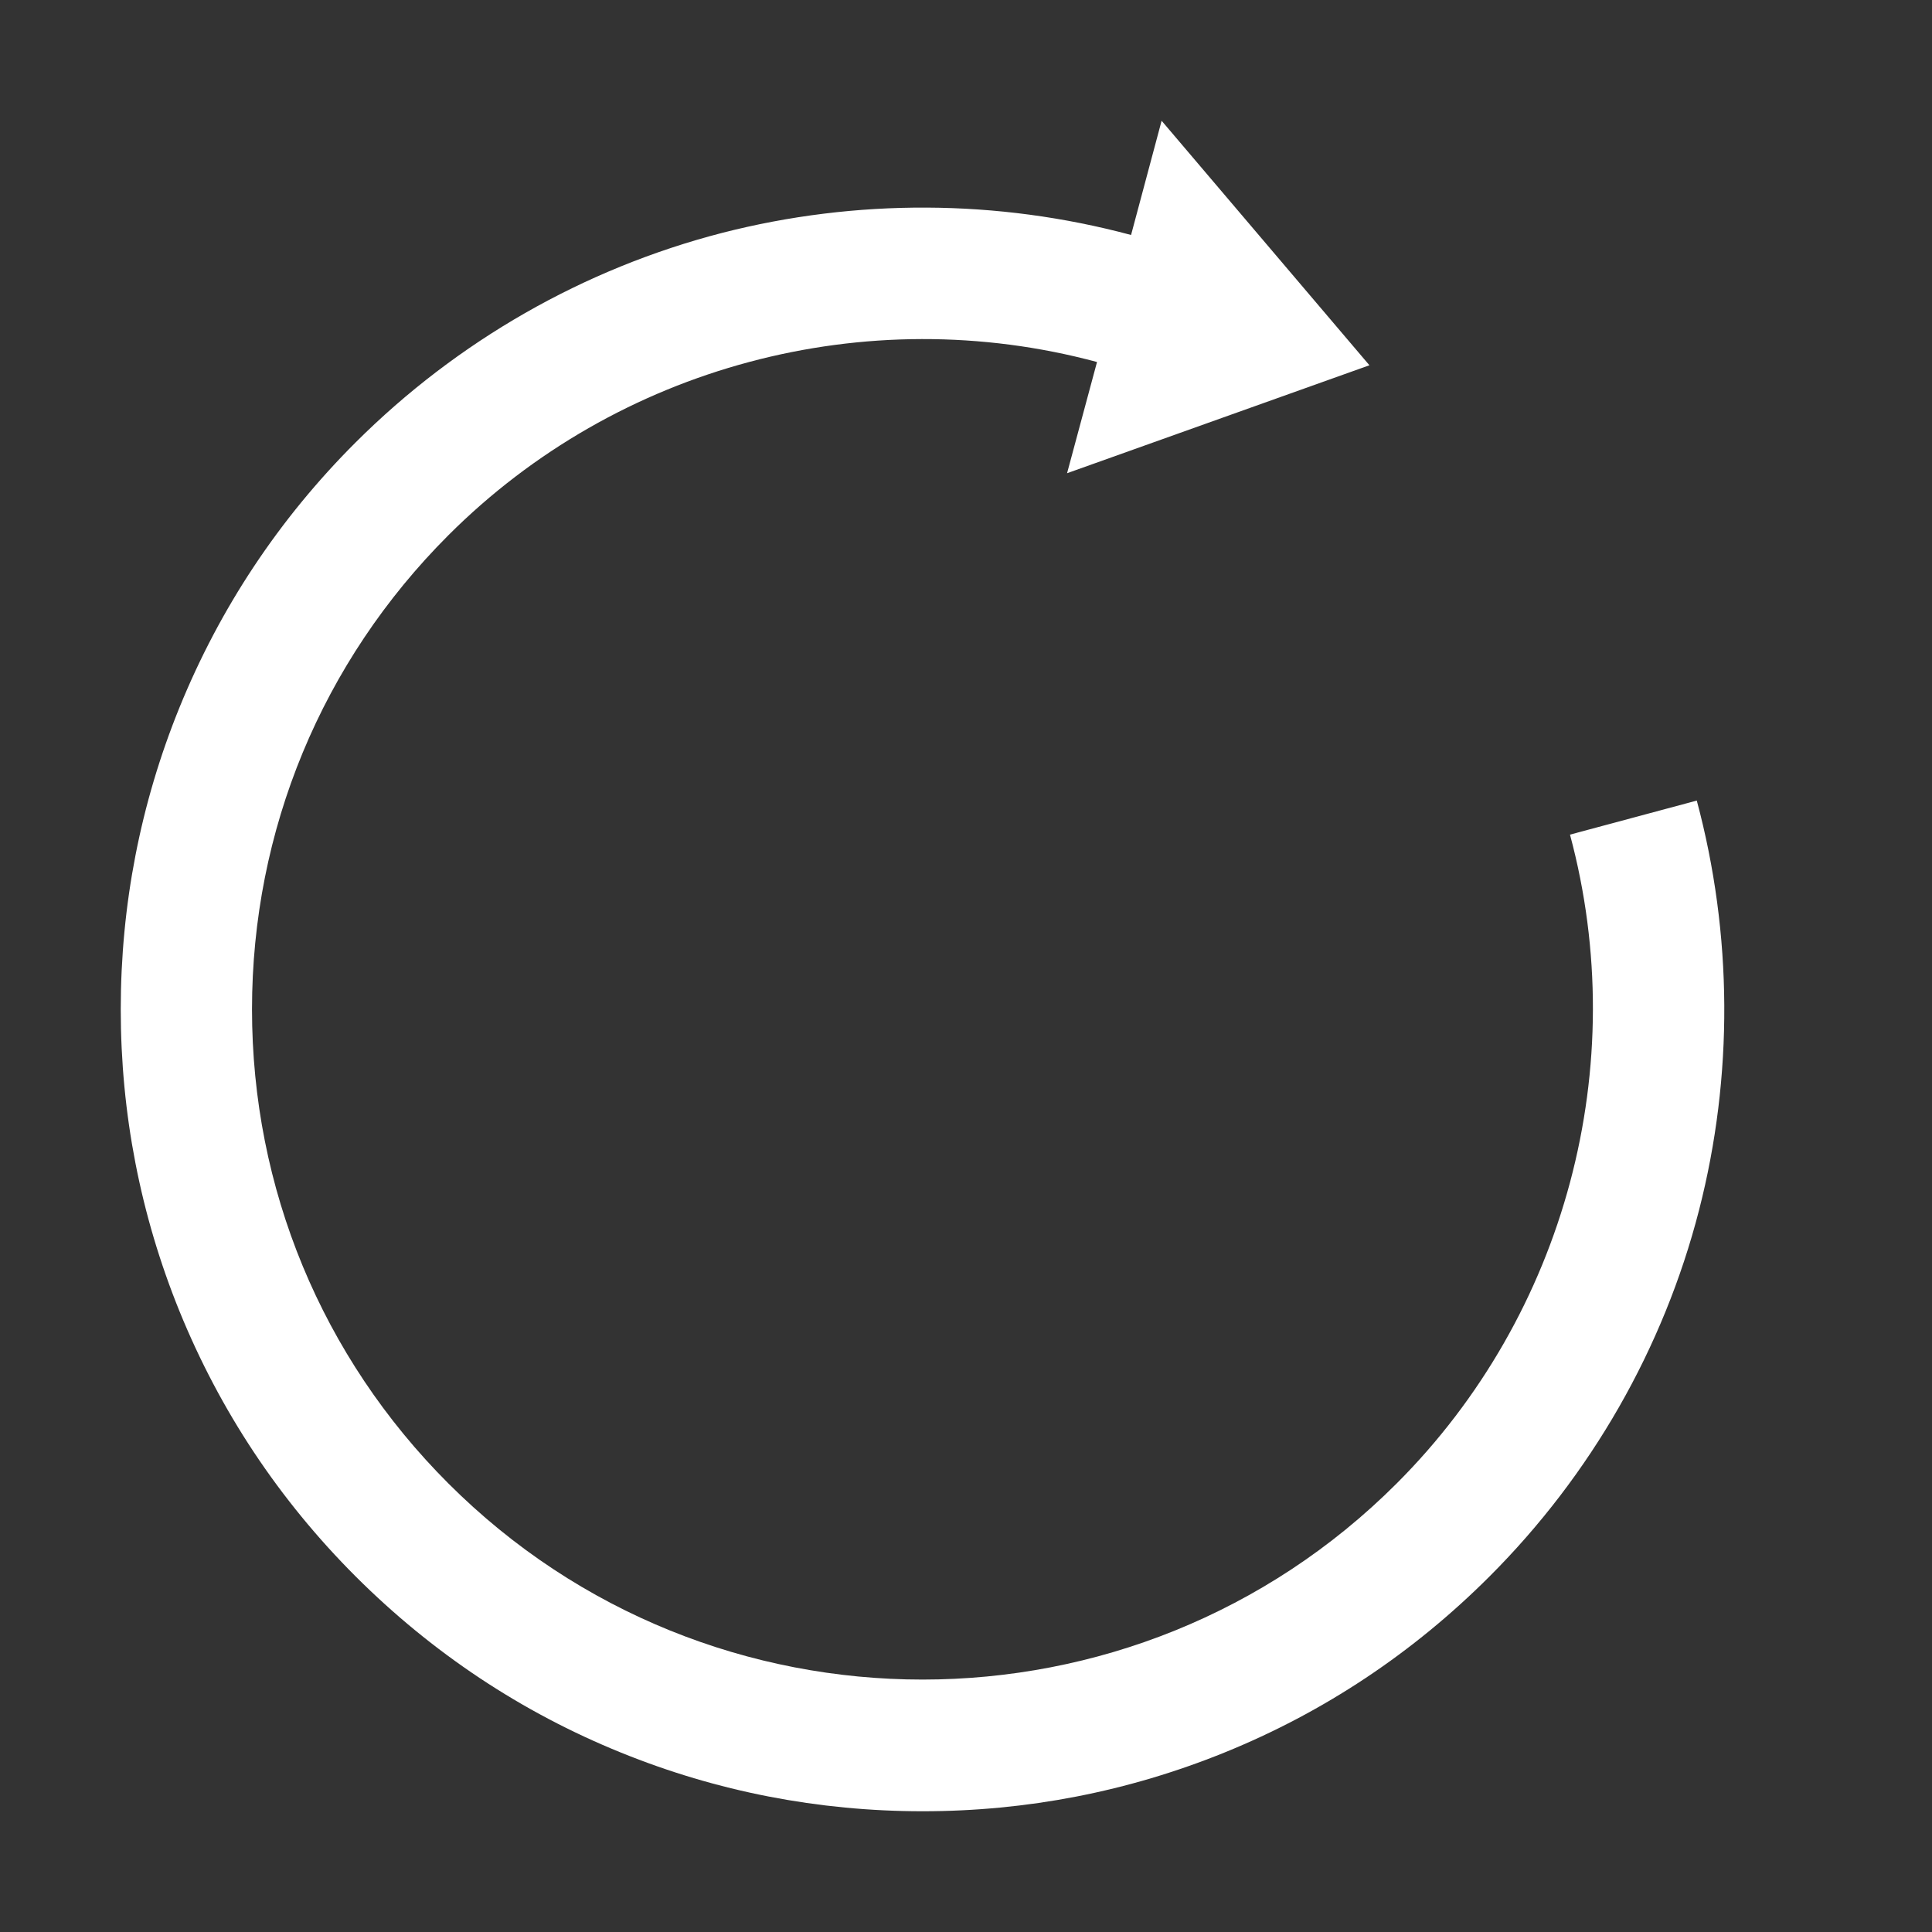 <svg width="16" height="16" viewBox="0 0 16 16" fill="none" xmlns="http://www.w3.org/2000/svg">
<rect x="0" y="0" width="16" height="16" fill="#333333" stroke="none"/>
<path d="M14.052 6.63L13.002 6.912C13.517 8.826 12.966 10.886 11.567 12.285C9.401 14.451 5.879 14.451 3.713 12.285C2.665 11.237 2.087 9.842 2.087 8.359C2.087 6.876 2.665 5.481 3.713 4.433C5.113 3.033 7.17 2.483 9.085 2.998L8.837 3.919L11.341 3.025L9.62 1L9.367 1.946C8.261 1.649 7.089 1.644 5.979 1.929C4.834 2.225 3.786 2.825 2.945 3.664C2.311 4.297 1.821 5.036 1.486 5.86C1.163 6.655 1 7.496 1 8.359C1 9.222 1.163 10.062 1.486 10.858C1.821 11.682 2.311 12.421 2.945 13.055C3.579 13.688 4.318 14.18 5.142 14.514C5.937 14.837 6.778 15 7.641 15C8.504 15 9.343 14.837 10.14 14.514C10.964 14.18 11.703 13.688 12.336 13.055C13.175 12.216 13.777 11.166 14.071 10.021C14.356 8.91 14.349 7.738 14.052 6.63Z" fill="white"/>
</svg>

